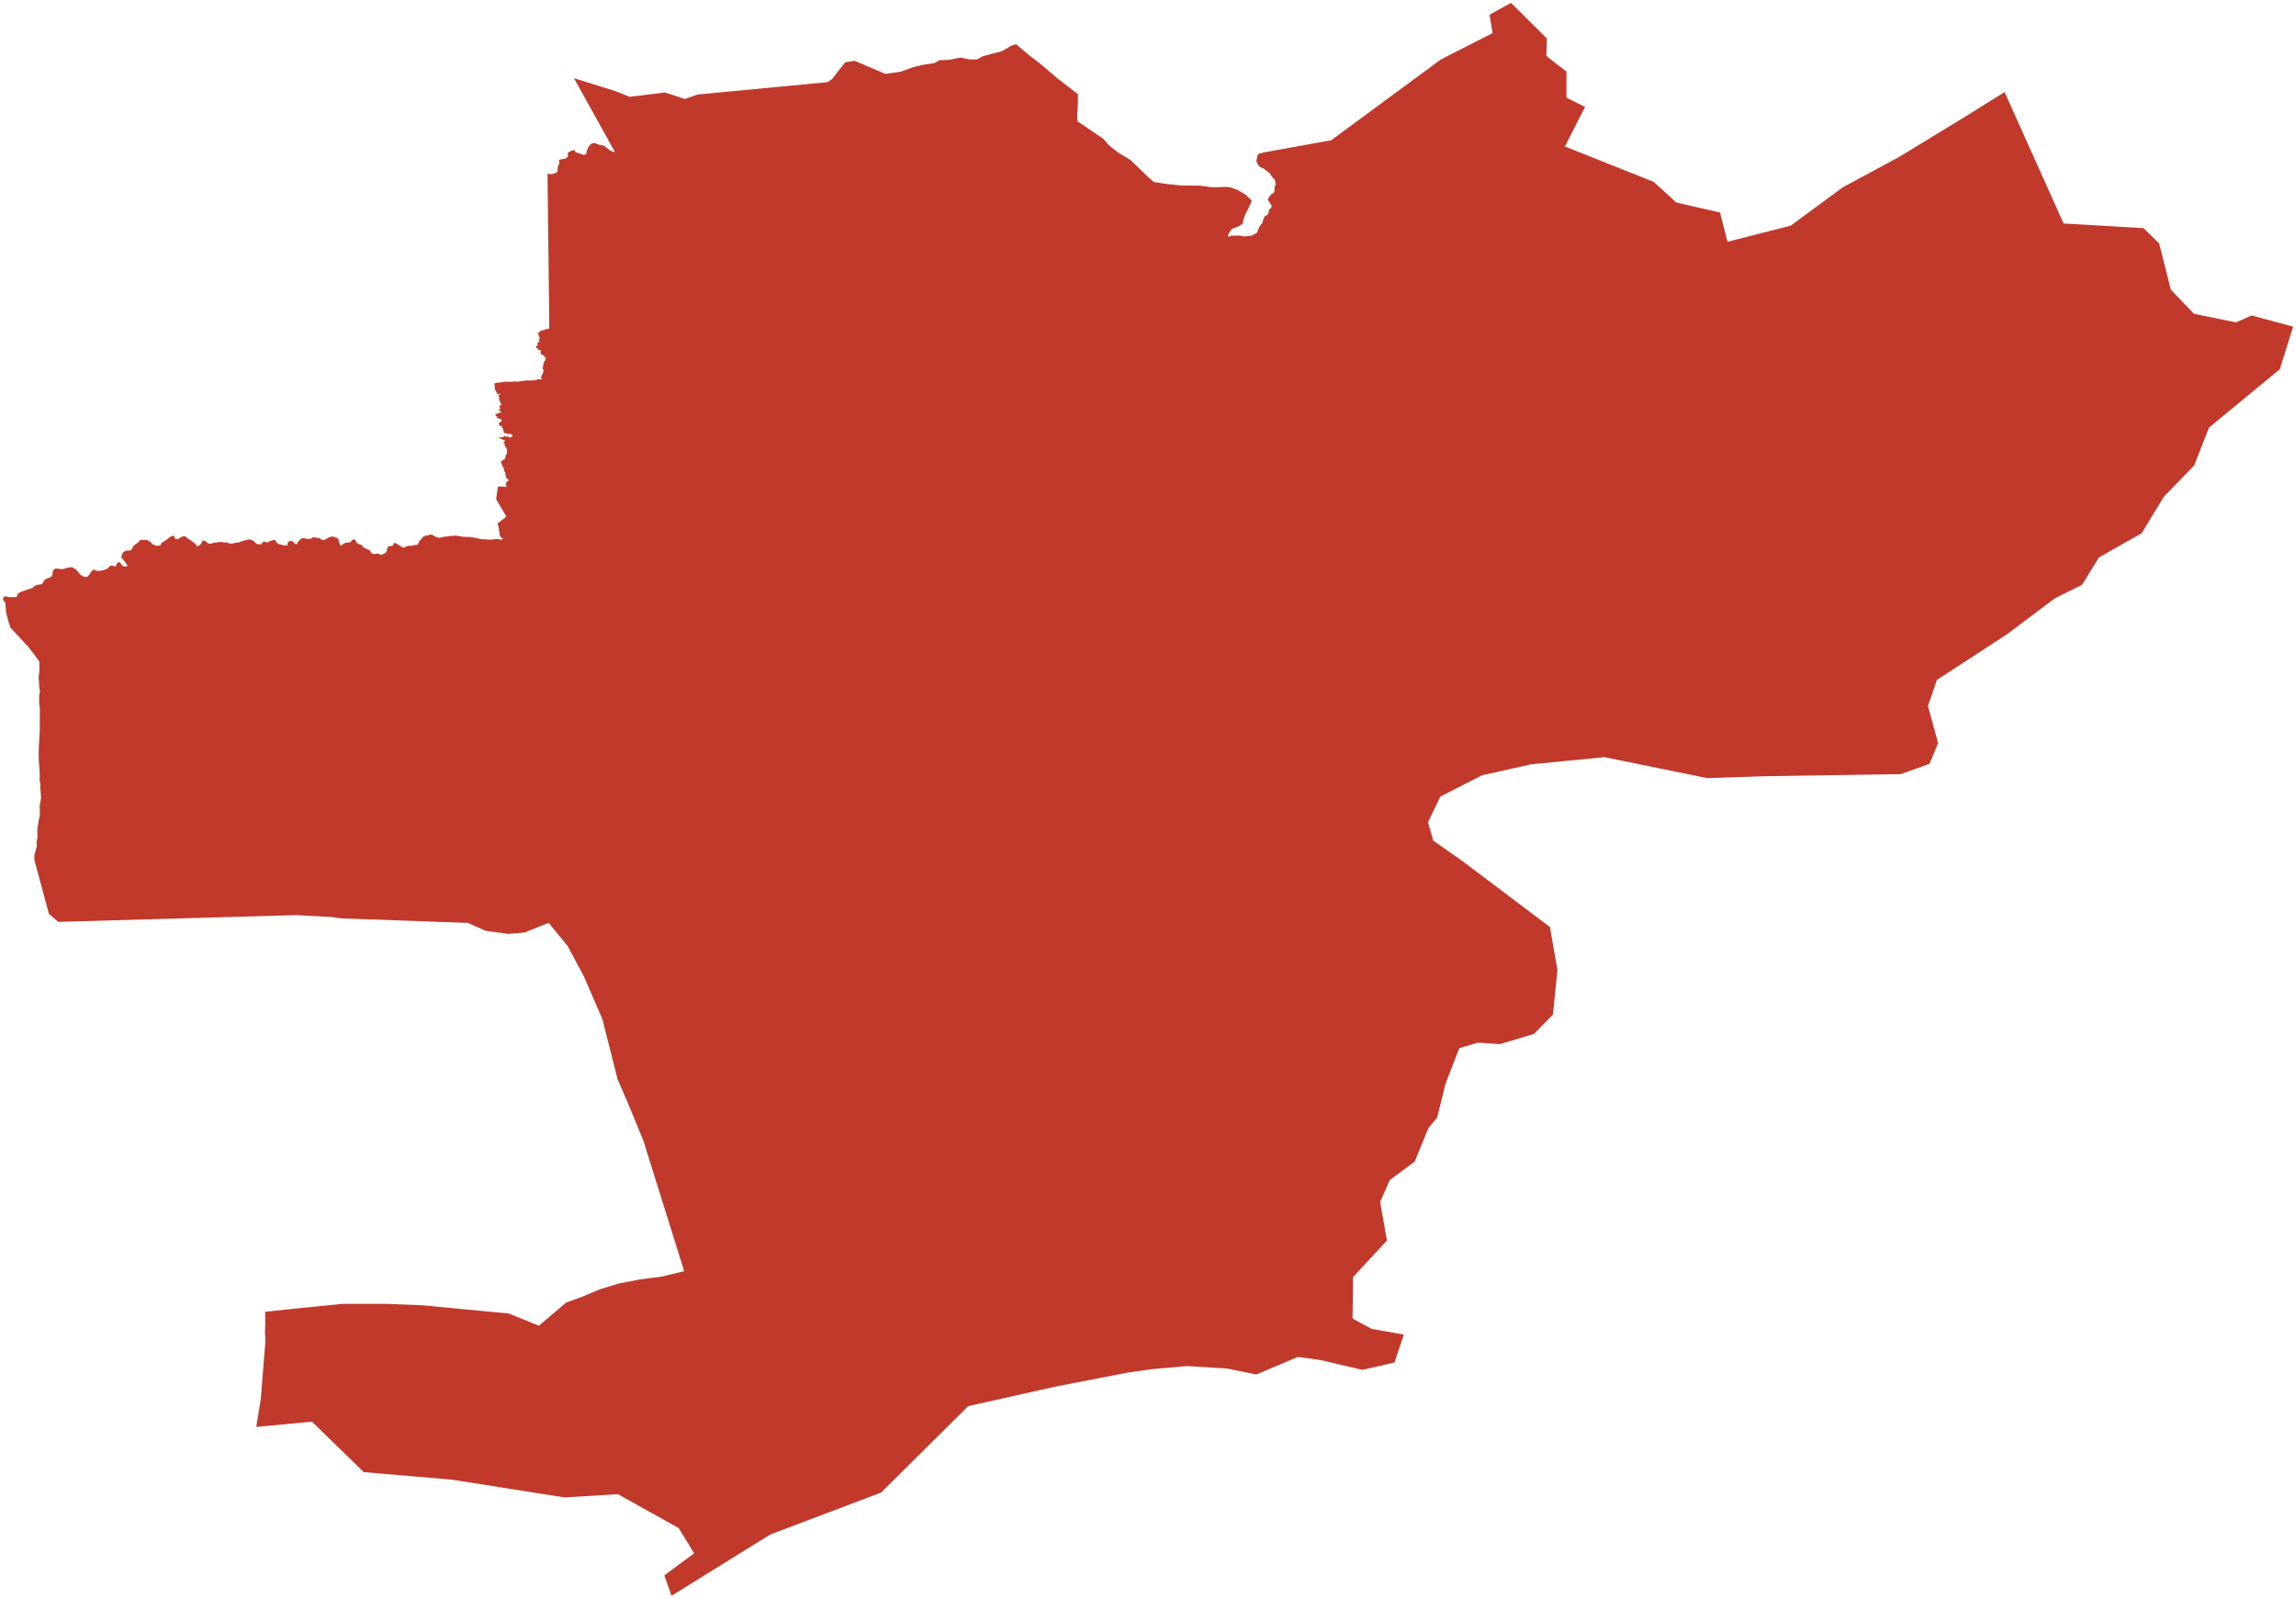 <?xml version="1.0"?>
<svg xmlns="http://www.w3.org/2000/svg" version="1.2" baseProfile="tiny" fill="#f9c113" width="800" height="557" viewBox="0 0 800 557" stroke-linecap="round" stroke-linejoin="round">
<g fill="#c0392b" id="id_258">
<path d="M 119.23 454.3 134.52 454.3 147.17 454.78 161.93 456.2 177.23 457.63 187.77 461.9 197.26 453.83 202.53 451.93 209.39 449.08 215.72 447.18 223.1 445.75 230.48 444.8 238.39 442.9 224.15 397.35 218.88 384.55 215.19 376.02 209.92 355.17 203.59 340.5 197.79 329.61 191.17 321.54 182.72 324.92 177.11 325.38 169.26 324.33 163.02 321.56 118.85 319.98 115.37 319.48 111.3 319.28 103.13 318.84 20.27 321.2 17.05 318.4 11.99 299.67 11.97 297.99 12.86 294.67 12.74 293.48 12.96 292.35 13.08 291.78 13 289.76 13.04 289.07 13.23 287.39 13.41 286.22 13.91 284.02 13.86 282.43 13.83 280.96 13.91 280.24 14.29 278.25 14.29 277.84 14.08 274.75 14.01 272.81 13.8 271.75 13.86 269.92 13.82 269.38 13.74 267.77 13.53 265.19 13.48 262.58 13.55 259.7 13.85 254.81 13.89 247.08 13.67 245.26 13.63 242.91 13.89 240.78 13.71 239.69 13.47 236.12 13.75 233.23 13.71 230.49 11.74 227.81 9.83 225.35 6.93 222.22 3.66 218.73 3.02 216.82 2.11 213.35 1.84 209.93 1.24 209.35 1 208.52 1.33 208.04 1.33 207.83 1.9 207.82 2.21 207.85 2.46 207.85 3.04 208 3.41 208.07 5.04 208.08 5.8 208 5.89 207.93 5.93 207.52 5.97 207.39 6.1 207.09 6.3 206.84 6.79 206.49 7.28 206.22 7.7 206.03 8.63 205.78 8.87 205.7 9.09 205.55 10.34 205.15 10.9 205 11.19 204.89 11.41 204.75 11.72 204.43 12.3 204.01 12.72 203.86 13.04 203.76 13.34 203.72 14.24 203.64 14.63 203.43 14.87 203.19 15.22 202.62 15.33 202.3 15.56 201.99 16.58 201.45 16.87 201.35 17.3 201.26 17.83 200.96 18.04 200.71 18.28 200.33 18.33 200.11 18.3 199.71 18.38 199.25 18.53 198.76 18.73 198.46 19.37 198.08 19.99 198.11 20.56 198.18 21.16 198.28 21.62 198.29 22.33 198.17 22.91 198.01 23.36 197.85 24.08 197.7 24.89 197.62 25.24 197.7 25.54 197.84 25.85 198.08 26.04 198.2 26.26 198.27 26.49 198.38 26.59 198.56 26.81 198.82 27.09 199.05 27.55 199.73 27.85 200.06 28.05 200.25 28.5 200.56 28.81 200.74 29.17 200.89 29.53 200.98 29.93 201.06 30.14 201.07 30.28 201.03 30.52 200.87 30.75 200.63 31.05 200.29 31.71 199.36 32 198.97 32.24 198.67 32.36 198.56 32.54 198.51 32.81 198.54 32.94 198.57 33.18 198.65 33.52 198.84 34.36 198.89 34.68 198.92 34.97 198.9 35.19 198.85 35.71 198.7 36.12 198.62 37.12 198.27 37.46 198.12 37.78 197.76 38.04 197.52 38.25 197.25 38.46 197.11 38.69 197.06 38.97 197.05 39.16 197.06 39.38 197.12 39.85 197.28 40.15 197.28 40.32 197.27 40.47 197.22 40.56 197.08 40.57 196.86 40.65 196.55 40.75 196.34 41 195.99 41.02 195.97 41.32 195.92 41.62 195.96 41.85 196.01 42.02 196.22 42.26 196.57 42.46 196.91 42.67 197.13 42.76 197.2 42.89 197.28 43.13 197.32 43.39 197.33 43.61 197.37 43.89 197.44 44.11 197.43 44.24 197.34 44.3 197.18 44.33 196.93 44.22 196.71 43.9 196.3 43.48 195.66 43.1 195.14 42.66 194.68 42.42 194.47 42.3 194.24 42.28 193.95 42.47 193.32 42.54 193.19 42.73 192.77 42.91 192.48 43.18 192.27 43.34 192.16 43.38 192.15 43.95 191.84 44.4 191.81 44.92 191.8 45.28 191.81 45.67 191.66 45.87 191.45 45.93 191.37 46.03 191.17 46.2 190.71 46.4 190.42 46.73 190.03 47.36 189.51 48.16 188.99 48.37 188.87 48.52 188.35 48.98 188.12 49.33 188.11 50.03 188.11 50.6 188.22 51.02 188.02 51.89 188.51 52.2 188.74 52.52 188.9 52.95 189.49 53.77 189.88 54.52 190.15 55.05 190.12 55.3 190.12 55.79 190.07 56.07 189.79 56.2 189.3 56.48 188.92 56.75 188.83 57.12 188.66 57.65 188.34 58.44 187.73 59.13 187.18 59.96 186.72 60.29 186.63 60.66 186.85 60.85 187.18 60.91 187.47 61.05 187.69 61.23 187.77 61.88 187.8 62.17 187.74 62.47 187.53 62.88 187.28 63.3 187.07 63.5 186.94 63.63 186.92 64.03 186.88 64.43 186.87 64.66 186.96 65.05 187.26 65.29 187.51 65.64 187.81 66.35 188.2 66.83 188.57 67.33 188.88 67.95 189.43 68.49 190.04 68.66 190.3 68.79 190.35 69.04 190.26 69.48 189.97 69.89 189.62 70.18 189.25 70.56 188.44 70.84 188.28 71.24 188.41 71.57 188.53 72.19 189.08 72.57 189.3 72.89 189.41 73.49 189.42 73.84 189.33 74.41 189.11 74.88 189.04 75.68 188.97 76.45 188.88 77.22 188.81 78.03 189.01 78.3 189.01 78.59 188.97 79.1 189.01 79.33 189.06 79.77 189.3 79.91 189.36 80.28 189.4 80.95 189.37 82.12 189.13 82.69 188.99 83.36 188.99 83.94 188.7 84.29 188.57 84.67 188.42 85.32 188.3 85.69 188.2 85.81 188.19 85.94 188.2 86.26 188.06 86.67 187.94 86.91 187.96 87.27 188.06 88.03 188.31 88.5 188.54 88.78 188.92 88.99 189.14 89.26 189.39 89.6 189.52 90.23 189.61 90.56 189.66 91.09 189.6 91.48 188.89 92.11 188.65 92.73 188.9 92.94 189.06 93.44 188.84 93.8 188.64 95.16 188.17 95.69 188.18 95.73 188.18 96.13 188.32 96.16 188.77 96.9 189.48 97.68 189.68 98.15 189.82 98.89 189.99 99.42 190.02 100.04 190.01 100.19 189.88 100.26 189.28 100.33 188.92 100.51 188.76 100.84 188.57 101.07 188.5 101.49 188.52 101.75 188.57 102.05 188.68 102.42 189.05 102.75 189.45 102.83 189.57 103 189.6 103.26 189.59 103.51 189.47 103.78 188.81 104.51 188.07 105.02 187.65 105.25 187.58 105.7 187.49 106.38 187.62 106.68 187.65 107.76 187.82 108.22 187.68 108.52 187.56 108.76 187.35 109 187.22 109.25 187.14 109.53 187.19 109.75 187.28 109.86 187.3 110.46 187.38 110.59 187.38 111.04 187.46 111.54 187.58 111.77 187.82 111.88 187.85 111.94 187.9 111.97 187.96 112.11 188.08 112.17 188.12 112.26 188.13 112.44 188.14 112.52 188.17 112.6 188.17 113.13 188.05 113.39 187.94 113.54 187.87 114.07 187.51 114.25 187.42 114.62 187.2 115.02 187.09 115.49 186.98 115.84 186.94 116.12 186.94 116.74 187.19 116.89 187.3 117.22 187.36 117.51 187.39 117.63 187.48 117.75 187.62 117.91 187.92 118.05 188.47 118.12 188.64 118.2 188.96 118.45 189.74 118.5 189.98 118.59 190.02 118.77 190.05 118.94 190.02 119.12 189.95 119.24 189.86 119.68 189.47 119.88 189.34 120.22 189.19 120.4 189.13 120.8 189.06 121.43 189.03 121.83 188.98 122.09 188.89 122.32 188.71 122.46 188.47 122.58 188.2 122.92 188.06 123.19 187.99 123.32 187.93 123.54 187.94 123.69 188.04 123.69 188.08 123.72 188.14 123.77 188.17 123.81 188.22 123.82 188.27 123.88 188.38 123.95 188.47 124.38 189.15 124.65 189.35 125.2 189.63 125.73 189.81 125.96 189.92 126.16 190.08 126.28 190.24 126.37 190.39 126.53 190.58 126.88 190.87 127.17 190.96 127.66 191.18 127.74 191.26 128.12 191.46 128.4 191.58 128.69 191.66 128.88 191.75 129 191.91 129.11 192.19 129.18 192.29 129.25 192.47 129.39 192.74 129.54 192.77 129.66 192.84 129.97 192.96 130.76 193.05 131.13 192.99 131.4 192.83 131.57 192.83 131.85 192.91 132.14 193.12 132.23 193.16 132.95 193.34 133.13 193.26 133.38 193.05 133.73 192.87 134.22 192.73 134.55 192.36 134.68 192.17 134.86 191.4 134.98 190.97 135.11 190.66 135.31 190.42 135.57 190.27 135.7 190.24 136.26 190.27 136.72 190.16 136.94 189.98 137.06 189.8 137.13 189.43 137.19 189.34 137.34 189.22 137.5 189.17 137.7 189.2 137.98 189.3 138.31 189.47 138.79 189.78 139.59 190.25 139.78 190.46 140.09 190.63 140.55 190.83 140.82 190.77 141.25 190.54 141.45 190.4 141.62 190.36 141.91 190.27 142.27 190.19 142.48 190.17 142.61 190.17 142.83 190.21 143.23 190.18 143.75 190.08 143.8 190.02 143.91 189.99 144.21 189.98 144.83 189.85 145.05 189.83 145.23 189.85 145.36 189.83 145.54 189.75 145.71 189.65 145.72 189.6 145.68 189.45 145.72 189.35 145.79 189.23 145.86 189.17 145.88 189.05 146 188.77 146.25 188.37 146.4 188.21 146.57 188.06 146.88 187.75 146.99 187.58 147.29 187.19 147.77 186.81 148.4 186.62 148.72 186.58 149.02 186.61 149.17 186.56 149.41 186.39 149.63 186.27 149.88 186.24 150.03 186.23 150.38 186.32 150.74 186.4 150.84 186.46 151.01 186.61 151.29 186.74 151.72 186.97 151.88 187.07 152.2 187.18 152.99 187.36 153.25 187.38 153.86 187.21 154.11 187.17 154.3 187.17 154.54 187.11 154.97 186.91 155.16 186.91 155.72 186.98 155.95 186.94 156.17 186.87 156.32 186.81 156.44 186.74 156.64 186.78 156.98 186.77 157.29 186.69 157.42 186.64 158.25 186.76 158.64 186.57 161.23 187.01 161.51 187.03 161.75 187.03 161.95 187.06 162.4 187.09 163.46 187.07 164.08 187.13 164.17 187.2 164.37 187.29 164.77 187.24 165.12 187.28 165.54 187.4 165.81 187.42 166.14 187.51 166.28 187.51 166.49 187.55 167.04 187.73 167.17 187.73 167.36 187.85 167.41 187.83 167.51 187.83 167.62 187.8 167.72 187.81 167.86 187.84 167.94 187.87 168.09 187.86 168.34 187.95 168.34 187.96 168.42 187.94 168.52 187.85 168.64 187.87 168.77 187.87 169.27 187.91 169.68 187.97 169.73 187.96 169.87 188 169.91 187.99 170.16 188.02 170.31 187.96 170.38 187.97 170.49 187.98 170.82 188.08 171.04 188.01 171.14 188 171.27 188.08 171.33 188.1 171.42 188.11 171.43 188.1 171.45 188.04 171.52 187.97 171.6 187.89 171.73 187.92 171.83 187.87 171.87 187.86 171.94 187.94 172.19 187.98 172.28 187.96 172.35 187.92 172.47 187.8 172.56 187.78 172.67 187.76 172.76 187.79 173.17 187.83 173.24 187.85 173.27 187.84 173.3 187.82 173.33 187.81 173.4 187.81 173.44 187.79 173.54 187.8 173.6 187.78 173.76 187.76 173.78 187.77 173.8 187.83 173.87 187.93 173.94 187.97 174.21 188.03 174.29 188.02 174.35 187.99 174.42 187.97 174.52 187.99 174.76 187.98 174.82 187.91 174.95 187.89 175.06 187.86 175.17 187.77 175.28 187.74 175.27 187.69 175.28 187.62 175.22 187.56 175.17 187.55 174.75 187.52 174.7 187.5 174.66 187.4 174.69 187.28 174.68 187.21 174.56 187.1 174.34 186.97 174.21 186.7 174.14 186.5 174.13 186.43 174.04 186.28 174.02 186.21 174.01 186.06 174.03 186 174.08 185.92 174.11 185.77 174.06 185.68 174.05 185.57 173.93 184.92 173.83 184.73 173.77 184.51 173.79 184.36 173.87 184.22 173.88 184.17 173.84 184.07 173.84 184.01 173.73 183.79 173.76 183.69 173.73 183.65 173.7 183.58 173.72 183.44 173.72 183.41 173.67 183.37 173.64 183.36 173.62 183.33 173.61 183.22 173.55 183.05 173.53 182.95 173.49 182.89 173.49 182.84 173.45 182.81 173.45 182.65 173.46 182.63 173.43 182.59 173.45 182.56 173.44 182.53 173.4 182.49 173.39 182.46 173.44 182.31 176.45 180 172.87 173.97 173.49 169.62 173.54 169.58 173.59 169.58 173.66 169.61 173.78 169.5 173.83 169.52 173.93 169.53 173.97 169.55 174.23 169.47 174.28 169.44 174.34 169.46 174.41 169.51 174.52 169.5 174.58 169.52 174.64 169.56 174.72 169.54 174.84 169.57 174.97 169.57 175.05 169.54 175.17 169.57 175.22 169.55 175.33 169.54 175.41 169.56 175.48 169.53 175.57 169.55 175.62 169.54 175.71 169.59 175.84 169.62 175.88 169.59 175.91 169.58 175.98 169.59 176.02 169.57 176.06 169.56 176.21 169.59 176.27 169.62 176.35 169.62 176.39 169.64 176.42 169.67 176.49 169.69 176.5 169.61 176.49 169.48 176.5 169.44 176.41 169.2 176.33 169.11 176.31 169 176.31 168.98 176.3 168.9 176.25 168.87 176.2 168.85 176.17 168.81 176.2 168.74 176.16 168.58 176.25 168.44 176.35 168.41 176.42 168.18 176.44 168.15 176.51 168.1 176.5 168.02 176.55 167.83 176.65 167.79 176.73 167.7 176.73 167.65 176.83 167.61 176.96 167.58 177 167.54 177.08 167.55 177.11 167.51 177.32 167.36 177.25 167.23 177.2 167.2 177.21 167.17 177.19 167.15 177.08 167.13 177.07 167.12 177.06 167.09 177.03 167.08 177.02 167.03 176.99 166.99 177.01 166.94 176.99 166.9 176.99 166.87 176.97 166.88 176.91 166.85 176.89 166.86 176.88 166.88 176.82 166.9 176.76 166.88 176.71 166.89 176.66 166.82 176.63 166.81 176.61 166.8 176.6 166.78 176.6 166.74 176.54 166.7 176.46 166.59 176.42 166.5 176.39 166.41 176.39 166.34 176.35 166.31 176.36 166.26 176.31 166.24 176.31 166.1 176.3 166.07 176.33 166.03 176.32 165.96 176.3 165.95 176.28 165.9 176.26 165.89 176.25 165.85 176.19 165.78 176.2 165.72 176.21 165.72 176.23 165.67 176.23 165.62 176.21 165.6 176.2 165.57 176.17 165.56 176.11 165.43 176.13 165.41 176.12 165.39 176.1 165.37 176.05 165.37 176.07 165.33 176.06 165.21 176.08 165.18 176.09 165.12 176.12 165.07 176.11 165 176.09 165 176.06 164.96 176.08 164.93 176.06 164.91 176.06 164.72 176.05 164.68 176 164.64 175.95 164.52 175.91 164.47 175.87 164.32 175.8 164.24 175.65 163.99 175.54 163.88 175.51 163.82 175.53 163.76 175.57 163.72 175.59 163.48 175.64 163.48 175.61 163.36 175.6 163.25 175.56 163.13 175.44 163.03 175.38 162.91 175.34 162.87 175.29 162.77 175.23 162.72 175.21 162.66 175.19 162.48 175.16 162.4 175.07 162.19 174.92 162.01 174.88 161.84 174.72 161.61 174.7 161.52 174.64 161.45 174.67 161.35 174.6 161.09 174.55 160.93 174.63 160.79 174.67 160.68 174.7 160.64 174.81 160.55 174.85 160.55 174.92 160.58 174.99 160.59 175.04 160.54 175 160.45 175.02 160.4 175.08 160.37 175.12 160.38 175.19 160.35 175.23 160.22 175.28 160.16 175.44 160.16 175.6 160.14 175.68 160.08 175.71 160.04 175.77 160.02 175.84 159.95 175.9 159.94 175.92 159.92 176.03 159.67 176.01 159.57 176.03 159.55 175.98 159.37 176 159.33 175.96 159.3 176.08 159.18 176.12 159.18 176.18 159.2 176.19 159.05 176.16 159.03 176.15 159 176.28 158.67 176.27 158.54 176.32 158.29 176.52 158.25 176.52 158.19 176.61 158.11 176.69 158.07 176.65 157.83 176.66 157.5 176.58 157.49 176.57 157.38 176.58 157.34 176.62 157.29 176.65 157.23 176.6 157.15 176.66 157.12 176.69 157.08 176.7 156.98 176.69 156.9 176.7 156.87 176.67 156.82 176.68 156.75 176.61 156.71 176.6 156.67 176.59 156.62 176.61 156.58 176.6 156.54 176.6 156.51 176.57 156.47 176.59 156.41 176.56 156.4 176.51 156.35 176.5 156.22 176.47 156.19 176.4 156.16 176.38 156.14 176.44 156.05 176.42 156.01 176.39 156.01 176.37 155.97 176.34 155.96 176.31 155.93 176.34 155.86 176.3 155.85 176.27 155.7 176.22 155.66 176.18 155.67 176.14 155.65 176.01 155.62 175.92 155.65 175.85 155.66 175.88 155.57 175.88 155.48 175.86 155.45 175.9 155.42 175.91 155.4 175.89 155.35 175.85 155.3 175.91 155.12 175.92 155.12 175.85 155.08 175.85 155.04 175.86 155 175.82 154.97 175.86 154.91 175.84 154.9 175.81 154.87 175.82 154.85 175.81 154.81 175.87 154.71 176 154.65 175.9 154.63 175.88 154.6 175.84 154.59 175.81 154.56 175.78 154.57 175.7 154.53 175.65 154.48 175.55 154.46 175.54 154.41 175.49 154.37 175.47 154.33 175.36 154.27 175.37 154.24 175.36 154.19 175.38 154.12 175.44 154.04 175.44 154.02 175.52 153.99 175.71 154.04 175.72 153.98 175.77 153.92 175.78 153.8 175.82 153.77 175.82 153.75 175.86 153.73 175.91 153.64 175.94 153.63 175.92 153.61 175.94 153.59 175.97 153.59 176 153.52 175.87 153.48 175.79 153.4 175.79 153.38 175.77 153.36 175.61 153.34 175.53 153.29 175.41 153.28 175.37 153.26 175.18 153.2 175.04 153.1 174.75 153.03 174.7 152.99 174.63 152.97 174.59 152.92 174.54 152.88 174.44 152.85 174.42 152.77 174.08 152.65 174.07 152.63 174 152.6 173.95 152.57 173.93 152.53 173.82 152.53 173.73 152.48 173.76 152.36 173.87 152.34 173.92 152.36 173.96 152.35 173.99 152.38 174.01 152.37 174.14 152.42 174.25 152.43 174.3 152.44 174.34 152.44 174.35 152.42 174.46 152.4 174.58 152.41 174.59 152.38 174.64 152.33 174.76 152.27 174.81 152.28 174.9 152.27 175.09 152.29 175.1 152.27 175.15 152.24 175.23 152.22 175.26 152.23 175.3 152.23 175.35 152.28 175.41 152.3 175.47 152.25 175.57 152.21 175.58 152.15 175.63 152.14 175.66 152.11 175.65 152.07 175.67 152.03 175.71 151.99 175.84 151.97 175.87 151.98 175.91 152.01 175.95 152.01 176.16 152.05 176.16 152.06 176.18 152.09 176.23 152.1 176.27 152.12 176.33 152.11 176.44 152.15 176.5 152.12 176.73 152.15 176.83 152.13 176.91 152.13 176.91 152.12 176.98 152.09 177.03 152.1 177.17 152.07 177.2 152.06 177.22 152.16 177.25 152.2 177.35 152.27 177.57 152.51 177.58 152.49 177.64 152.48 177.74 152.43 177.76 152.44 177.79 152.45 177.89 152.41 177.91 152.38 177.93 152.38 177.93 152.34 177.97 152.31 177.98 152.29 178.09 152.25 178.09 152.23 178.31 152.14 178.31 152.12 178.41 152.06 178.63 151.84 178.67 151.76 178.7 151.74 178.72 151.67 178.71 151.67 178.72 151.64 178.66 151.6 178.59 151.58 178.56 151.58 178.54 151.56 178.48 151.55 178.4 151.54 178.34 151.52 178.34 151.51 178.17 151.49 178.19 151.38 178.17 151.36 178.14 151.35 178.15 151.26 178.13 151.22 178.1 151.21 177.98 151.23 177.72 151.21 177.65 151.2 177.59 151.17 177.55 151.17 177.53 151.14 177.45 151.12 177.26 151.15 177.17 151.14 177.13 151.16 176.96 151.15 176.84 151.17 176.83 151.16 176.8 151.17 176.7 151.17 176.61 151.13 176.48 151.1 176.46 151.09 176.44 151.09 176.37 151.06 176.33 151.06 176.33 150.99 176.3 150.97 176.24 150.96 176.2 150.94 176.11 150.94 176.08 150.91 176.05 150.91 176.03 150.9 175.95 150.91 175.9 150.88 175.76 150.89 175.74 150.87 175.68 150.87 175.66 150.85 175.66 150.77 175.58 150.72 175.58 150.64 175.48 150.48 175.52 150.22 175.52 150.12 175.44 150.06 175.31 150 175.33 149.92 175.31 149.81 175.25 149.79 175.27 149.64 175.22 149.53 175.22 149.34 175.25 149.3 175.31 149.13 175.18 149.09 175.08 149.1 174.96 149.08 174.9 149.05 174.89 149.02 174.76 148.99 174.79 148.85 174.9 148.64 174.89 148.6 174.95 148.48 174.83 148.45 174.83 148.46 174.68 148.43 174.48 148.37 174.34 148.34 174.23 148.35 174.14 148.37 173.99 148.34 173.98 148.29 174.01 148.24 174.01 148.21 174.02 148.21 174.04 148.18 174.02 148.06 173.99 148.01 173.95 147.99 173.92 147.99 173.85 147.96 173.89 147.73 173.8 147.61 173.84 147.52 173.9 147.45 173.86 147.42 173.86 147.36 173.87 147.32 173.9 147.29 173.89 147.27 173.95 147.15 173.95 147.11 174.06 147.11 174.16 147.13 174.29 147.11 174.34 147.12 174.38 147.12 174.48 147.13 174.48 147.01 174.54 146.96 174.56 146.93 174.62 146.92 174.66 146.79 174.59 146.59 174.6 146.5 174.69 146.52 174.77 146.48 174.79 146.5 174.84 146.5 174.82 146.43 174.82 146.39 174.81 146.37 174.74 146.36 174.72 146.34 174.71 146.31 174.65 146.26 174.63 146.21 174.65 146.18 174.78 146.14 174.77 146.11 174.73 146.07 174.67 146.05 174.56 146.07 174.51 146.06 174.48 146.04 174.42 146.03 174.39 145.99 174.36 145.97 174.05 145.99 174.04 145.97 174.05 145.93 173.94 145.89 173.79 145.87 173.73 145.85 173.71 145.84 173.71 145.77 173.74 145.73 173.73 145.69 173.64 145.66 173.64 145.61 173.58 145.57 173.48 145.59 173.39 145.62 173.28 145.61 173.23 145.63 173.14 145.64 173.13 145.51 173.11 145.49 173.11 145.46 173.12 145.45 173.14 145.45 173.16 145.4 173.15 145.37 173.19 145.32 173.21 145.22 173.27 145.13 173.27 145.11 173.25 145.08 173.25 145.04 173.23 145.03 173.03 145.04 173.02 145.04 172.89 145.03 172.87 144.99 172.84 144.94 172.82 144.93 172.8 144.81 172.77 144.81 172.76 144.76 172.73 144.73 172.76 144.69 172.76 144.65 172.71 144.62 172.7 144.57 172.61 144.56 172.61 144.48 172.62 144.45 172.65 144.43 172.6 144.35 172.65 144.23 172.77 144.24 172.88 144.23 173.01 144.2 173.16 144.13 173.24 144.13 173.33 144.11 173.45 144.06 173.49 144.03 173.52 144.04 173.59 144 173.72 143.96 173.73 143.93 173.7 143.91 173.7 143.89 173.77 143.83 174.03 143.77 174.03 143.75 174.06 143.73 174.11 143.73 174.12 143.77 174.23 143.77 174.37 143.74 174.38 143.78 174.47 143.74 174.55 143.73 174.63 143.7 174.64 143.64 174.69 143.56 174.68 143.54 174.59 143.52 174.47 143.45 174.4 143.24 174.36 143.23 174.34 143.25 174.29 143.24 174.2 143.2 174.16 143.19 174.06 143.05 173.71 142.75 173.8 142.71 173.81 142.69 173.88 142.67 173.88 142.66 173.86 142.65 173.87 142.58 173.91 142.58 173.96 142.55 174.02 142.55 174.11 142.52 174.23 142.51 174.26 142.49 174.33 142.45 174.36 142.46 174.5 142.45 174.51 142.4 174.49 142.35 174.51 142.3 174.46 142.23 174.45 142.22 174.35 142.26 174.32 142.24 174.23 142.26 174.19 142.23 174.14 142.23 174.13 142.2 173.99 142.1 173.99 142.05 173.96 141.98 174.07 141.93 174.1 141.92 174.14 141.92 174.25 141.88 174.21 141.83 174.15 141.82 174.12 141.8 174.07 141.73 174.08 141.7 174.08 141.67 174.06 141.66 174.06 141.61 174.17 141.6 174.15 141.52 174.09 141.49 174.04 141.35 174.14 141.26 174.12 141.24 174.15 141.23 174.37 141.25 174.47 141.22 174.51 141.13 174.55 141.12 174.63 141.03 174.66 140.97 174.65 140.96 174.66 140.94 174.72 140.88 174.68 140.85 174.64 140.86 174.65 140.83 174.63 140.77 174.63 140.75 174.68 140.7 174.64 140.69 174.49 140.59 174.42 140.57 174.36 140.48 174.29 140.4 174.28 140.36 174.28 140.32 174.3 140.32 174.35 140.25 174.29 140.04 174.1 139.61 174.01 139.3 173.95 139.19 173.89 138.93 173.94 138.82 173.92 138.75 173.94 138.69 173.93 138.65 173.93 138.55 173.84 138.35 173.86 138.24 173.82 138.21 173.82 138.18 173.77 138.12 173.75 138.03 173.67 137.85 173.62 137.78 173.53 137.68 173.57 137.64 173.78 137.52 173.88 137.52 173.95 137.51 174.02 137.54 174.1 137.53 174.15 137.49 174.33 137.47 174.3 137.44 174.31 137.36 174.36 137.35 174.36 137.25 174.4 137.21 174.37 137.19 174.31 137.24 174.08 137.23 173.65 137.27 173.37 137.25 173.3 137.28 173.18 137.27 173.03 136.66 172.92 136.57 172.87 136.48 172.84 136.34 172.75 136.19 172.7 136.18 172.7 136.15 172.64 136.13 172.37 135.4 172.51 135.13 172.47 134.89 172.44 134.85 172.37 134.66 172.35 134.54 172.29 134.42 172.31 134.32 172.35 134.28 172.37 134.18 172.36 134.13 172.37 134.09 172.32 134.05 172.32 133.95 172.29 133.89 172.26 133.87 172.24 133.76 172.19 133.68 172.19 133.66 172.18 133.64 172.19 133.61 172.15 133.55 172.25 133.53 172.35 133.56 172.41 133.6 172.52 133.58 172.61 133.53 172.67 133.53 172.69 133.5 172.74 133.49 172.85 133.49 172.91 133.46 172.92 133.47 172.94 133.46 172.96 133.43 172.99 133.43 173 133.38 173.07 133.36 173.17 133.34 173.22 133.35 173.3 133.31 173.36 133.33 173.42 133.31 173.53 133.33 173.58 133.3 173.65 133.32 173.71 133.28 173.77 133.27 173.79 133.25 173.81 133.26 173.86 133.23 173.9 133.26 173.92 133.26 173.98 133.33 174.04 133.35 174.09 133.32 174.17 133.31 174.18 133.3 174.2 133.3 174.21 133.27 174.36 133.24 174.38 133.23 174.45 133.25 174.55 133.21 174.62 133.2 174.69 133.14 174.74 133.13 174.75 133.16 174.81 133.14 174.84 133.14 174.95 133.18 174.98 133.17 175.01 133.15 175.1 133.13 175.11 133.1 175.36 133 175.43 133.05 175.5 133.06 175.59 133.1 175.61 133.07 175.7 133.02 175.71 132.99 175.74 132.99 175.84 132.95 175.91 132.97 175.98 133.04 176.05 133.02 176.06 132.97 176.15 132.97 176.17 133.01 176.22 133.04 176.3 133.05 176.36 133.08 176.38 133.06 176.44 133.03 176.46 133 176.49 133 176.56 132.98 176.59 132.95 176.67 132.91 176.78 132.93 176.86 133.03 176.89 133.05 176.98 133.05 177.01 133.03 177.22 133.08 177.38 133.1 177.4 133.04 177.47 132.97 177.49 132.92 177.55 132.9 177.57 132.92 177.59 132.91 177.65 132.94 177.66 132.96 177.78 133.03 177.89 133.05 178 133.05 178.05 133.06 178.21 133.02 178.2 133.03 178.26 133.04 178.34 133.05 178.5 133.02 178.58 133.03 178.61 133.01 178.62 133.02 178.68 133.02 178.72 133 178.78 133 178.84 132.97 178.88 132.92 178.93 132.93 178.97 132.91 179.01 132.92 179.23 132.92 179.24 132.94 179.27 132.93 179.38 132.94 179.44 132.93 179.53 132.95 179.57 132.94 179.73 132.95 179.9 132.92 180.07 132.94 180.12 132.93 180.28 133.02 180.33 133.02 180.35 132.99 180.44 132.97 180.59 132.96 180.78 132.92 180.9 132.93 180.99 132.91 181.15 132.85 181.31 132.85 181.33 132.83 181.45 132.8 181.45 132.79 181.49 132.78 181.58 132.79 181.77 132.76 181.86 132.77 182 132.75 182.06 132.72 182.28 132.69 182.33 132.69 182.42 132.71 182.46 132.7 182.56 132.69 182.68 132.66 182.77 132.67 182.87 132.64 182.97 132.57 183.12 132.59 183.28 132.54 183.35 132.55 183.54 132.51 183.62 132.54 183.77 132.54 183.87 132.58 184.04 132.56 184.12 132.57 184.25 132.54 184.28 132.57 184.34 132.55 184.41 132.56 184.53 132.56 184.62 132.59 184.65 132.58 184.65 132.56 184.69 132.56 184.72 132.56 184.79 132.59 184.83 132.58 184.87 132.56 184.91 132.58 185.02 132.59 185.03 132.62 185.16 132.58 185.29 132.57 185.36 132.51 185.41 132.5 185.47 132.5 185.55 132.55 185.58 132.55 185.67 132.51 185.71 132.51 185.74 132.48 185.8 132.47 185.82 132.45 185.92 132.44 185.91 132.47 186.08 132.49 186.1 132.5 186.16 132.49 186.18 132.51 186.4 132.54 186.49 132.5 186.51 132.47 186.57 132.47 186.65 132.47 186.7 132.42 186.77 132.41 186.78 132.39 186.82 132.38 186.99 132.37 187.04 132.3 187.18 132.26 187.19 132.23 187.24 132.21 187.26 132.19 187.28 132.18 187.3 132.16 187.34 132.14 187.44 132.15 187.53 132.1 187.67 132.11 187.86 132.12 187.88 132.15 187.96 132.15 187.97 132.18 188.06 132.23 188.09 132.21 188.09 132.18 188.12 132.18 188.21 132.22 188.35 132.23 188.51 132.21 188.53 132.15 188.52 132.14 188.55 132.14 188.56 132.13 188.71 132.12 188.68 132.09 188.63 131.77 188.54 131.72 188.54 131.69 188.55 131.64 188.54 131.63 188.57 131.61 188.56 131.58 188.59 131.56 188.59 131.51 188.6 131.5 188.59 131.46 188.57 131.45 188.57 131.35 188.55 131.29 188.6 131.28 188.61 131.27 188.6 131.23 188.63 131.18 188.63 131.09 188.66 131.05 188.7 130.93 188.69 130.86 188.75 130.86 188.77 130.83 188.76 130.78 188.79 130.64 188.77 130.62 188.77 130.59 188.99 130.54 189.01 130.53 188.99 130.49 189.02 130.45 189.03 130.33 189.07 130.27 189.07 130.18 189.1 130.12 189.09 130.09 189.11 130.09 189.16 129.97 189.13 129.86 189.3 129.85 189.32 129.82 189.39 129.81 189.41 129.78 189.44 129.64 189.43 129.57 189.43 129.51 189.4 129.51 189.37 129.48 189.32 129.47 189.2 129.46 189.17 129.4 189.07 129.33 189.23 129.27 189.27 129.24 189.31 129.24 189.34 129.21 189.35 129.13 189.34 128.98 189.36 128.95 189.35 128.92 189.37 128.83 189.35 128.8 189.37 128.79 189.38 128.74 189.28 128.67 189.26 128.62 189.23 128.58 189.09 128.52 189.05 128.47 189.07 128.46 189.1 128.38 189.06 128.31 189.03 128.21 189.04 128.15 189.03 128.13 189.05 128.1 189.16 128.07 189.15 127.96 189.15 127.82 189.18 127.77 189.3 127.64 189.3 127.61 189.27 127.51 189.26 127.28 189.31 127.1 189.36 126.73 189.31 126.64 189.41 126.39 189.39 126.27 189.5 126.27 189.68 126.22 189.68 126.22 189.68 126.16 189.64 126.09 189.62 126 189.57 125.92 189.51 125.77 189.7 125.77 189.83 125.75 189.84 125.73 189.84 125.66 189.89 125.62 189.93 125.57 190.06 125.52 190.02 125.44 190.03 125.35 190 125.27 190 125.24 190.04 125.21 190.04 125.08 190.07 124.98 190.12 124.91 190.26 124.88 190.28 124.86 190.26 124.83 190.31 124.69 190.15 124.62 190.15 124.59 190.03 124.58 189.86 124.53 189.87 124.46 189.85 124.34 189.86 124.32 189.81 124.32 189.81 124.3 189.65 124.21 189.64 124.17 189.59 124.13 189.58 124.09 189.63 123.96 189.5 123.92 189.4 123.87 189.31 123.87 189.27 123.68 189.11 123.67 188.97 123.67 188.83 123.64 188.81 123.61 188.77 123.6 188.72 123.56 188.71 123.51 188.65 123.46 188.65 123.4 188.54 123.34 188.5 123.31 188.5 123.17 188.52 123.15 188.52 123.13 188.48 123.09 188.5 123.06 188.47 122.97 188.47 122.89 188.5 122.79 188.47 122.78 188.4 122.79 188.27 122.79 188.21 122.75 188.18 122.74 188.19 122.73 188.18 122.7 188.26 122.7 188.29 122.66 188.26 122.61 188.28 122.47 188.39 122.46 188.4 122.33 188.38 122.25 188.44 122.07 188.43 122.04 188.44 121.9 188.4 121.9 188.39 121.89 188.31 121.87 187.95 121.91 187.9 121.91 187.82 121.92 187.78 121.92 187.62 121.94 187.56 121.93 187.47 121.88 187.47 121.86 187.4 121.83 187.4 121.8 187.38 121.78 187.36 121.69 187.36 121.61 187.25 121.62 187.25 121.6 187.26 121.52 187.29 121.44 187.38 121.43 187.37 121.26 187.35 121.24 187.23 121.25 187.18 121.28 187.1 121.26 187.07 121.27 186.99 121.27 186.88 121.25 186.86 121.23 186.87 121.15 186.75 121.07 186.74 121.02 186.78 120.96 186.8 120.88 186.77 120.88 186.77 120.84 186.74 120.83 186.78 120.73 186.79 120.69 186.83 120.62 186.84 120.55 186.82 120.48 186.85 120.48 186.87 120.5 186.99 120.48 187.04 120.49 187.1 120.45 187.15 120.46 187.19 120.42 187.26 120.44 187.37 120.41 187.36 120.35 187.37 120.34 187.33 120.32 187.32 120.26 187.33 120.2 187.38 120.2 187.36 120.14 187.36 120.03 187.3 120.02 187.28 119.97 187.26 119.96 187.26 119.89 187.28 119.89 187.29 119.87 187.26 119.78 187.22 119.73 187.25 119.72 187.29 119.67 187.29 119.57 187.31 119.55 187.33 119.48 187.28 119.46 187.27 119.43 187.25 119.43 187.22 119.38 187.25 119.36 187.34 119.35 187.35 119.33 187.33 119.27 187.4 119.26 187.41 119.24 187.49 119.29 187.53 119.28 187.57 119.24 187.65 119.22 187.74 119.16 187.82 119.18 187.87 119.16 187.94 119.18 188.02 119.16 187.97 119.1 187.91 119.07 187.9 119.04 187.84 119 187.85 118.99 187.84 118.97 187.88 118.93 187.88 118.91 187.91 118.9 187.91 118.84 187.97 118.78 187.86 118.75 187.87 118.69 187.85 118.66 187.86 118.64 187.84 118.62 187.85 118.6 187.78 118.58 187.71 118.6 187.68 118.54 187.79 118.44 187.83 118.43 187.83 118.39 187.85 118.36 187.75 118.35 187.74 118.34 187.74 118.31 187.79 118.29 187.79 118.26 187.87 118.19 187.94 118.09 187.96 118.04 188.04 117.97 188.06 117.96 188.07 117.97 188.13 117.95 188.12 117.93 188.18 117.91 188.19 117.88 188.19 117.85 188.17 117.83 188.05 117.83 187.99 117.81 188 117.79 187.99 117.72 187.95 117.6 187.92 117.57 187.87 117.56 187.8 117.47 187.75 117.45 187.75 117.44 187.87 117.42 187.99 117.38 187.96 117.35 187.88 117.35 187.86 117.34 187.79 117.34 187.8 117.28 187.84 117.23 187.89 117.21 187.89 117.19 187.76 117.1 187.73 117.09 187.67 116.99 187.61 116.98 187.59 116.96 187.71 116.88 187.68 116.86 187.69 116.83 187.75 116.81 187.78 116.78 187.77 116.67 187.74 116.64 187.71 116.63 187.73 116.59 187.63 116.47 187.6 116.46 187.55 116.4 187.55 116.37 187.5 116.35 187.48 116.27 187.41 116.24 187.39 116.22 187.36 116.04 187.54 115.94 187.6 115.94 187.65 115.9 187.76 115.87 187.8 115.82 187.86 115.8 187.86 115.74 187.91 115.68 187.97 115.67 188.01 115.63 188.04 115.63 188.22 115.56 188.28 115.46 188.3 115.26 188.28 115.21 188.42 115.2 188.52 115.16 188.54 115.17 188.76 115.15 188.81 115.17 188.85 115.16 188.94 115.17 188.99 115.13 189 115.11 189.19 115.07 189.26 115.04 189.44 115.03 189.54 115.01 189.63 114.97 189.67 114.92 189.71 114.92 189.75 114.87 189.79 114.86 189.84 114.82 189.91 114.79 189.95 114.74 189.99 114.74 189.99 114.72 190.03 114.74 190.09 114.74 190.22 114.69 190.28 114.69 190.36 114.63 190.59 114.62 190.61 114.63 190.67 114.67 190.71 114.66 190.77 114.68 190.82 114.75 190.9 114.74 190.93 114.73 190.92 114.67 191 114.58 191.11 114.54 191.13 114.5 191.22 114.43 191.27 114.44 191.31 114.47 191.4 114.45 191.26 102.01 190.77 60.54 192.08 60.71 192.99 60.51 194.15 59.96 194.28 59.66 194.34 58.11 194.97 56.7 194.7 56.15 194.86 55.8 195.3 55.55 196.18 55.4 196.98 55.26 197.86 54.59 197.98 54.08 197.83 53.73 197.78 53.49 197.95 53.2 198.88 52.58 200.22 52.26 200.38 52.79 200.62 53.05 203.39 53.95 203.96 53.83 204.42 53.25 204.43 52.55 204.66 52.06 205.2 50.86 206.14 50.06 206.79 49.82 207.39 49.9 208.7 50.46 210.47 50.73 211.29 51.43 212.54 52.42 213.46 52.82 214.26 53.03 213.91 52.31 199.98 27.23 214.69 31.84 219.37 33.73 231.7 32.22 238.62 34.49 243.12 32.92 288.39 28.62 289.88 27.59 292.46 24.27 294.49 21.72 297.79 21.19 307.35 25.25 308.55 25.73 311.08 25.38 313.75 25.02 318.3 23.36 321.53 22.6 325.49 22.01 327.35 20.98 330.66 20.86 334.56 20.06 337.85 20.69 340.44 20.69 342.48 19.59 344.93 18.92 349.1 17.83 351.23 16.63 352.01 16.05 354.03 15.39 358.71 19.34 362.48 22.23 368.45 27.3 375.58 32.83 375.56 36.62 375.35 40.23 375.41 42.31 377.31 43.51 383.33 47.62 384.13 48.06 386.27 50.45 387.01 51.15 389.76 53.27 393.98 55.81 400.17 61.8 402.11 63.45 406.79 64.14 411.43 64.61 416.31 64.68 418.08 64.69 420.2 64.96 421.37 65.15 423.23 65.26 427.13 65.11 428.63 65.26 431.24 66.19 434.01 67.85 435.19 68.98 436.16 69.91 435.88 70.7 435.56 71.29 435.35 71.65 435.03 72.56 434.13 74.21 433.47 75.83 433.28 76.39 433.01 77.93 431.98 78.58 431.27 79.02 429.32 79.73 428.59 80.65 427.95 81.74 427.86 82.31 428.36 82.48 429.05 82.09 431.36 82.07 432.33 82.09 433.25 82.39 436.18 82.11 438.01 81.05 438.74 79.11 439.88 77.57 440.07 76.72 440.79 75.14 441.21 75.09 441.87 74.65 442.07 73.69 442.31 72.81 442.9 72.51 443.11 71.71 442.78 71.18 442.41 70.57 442.07 70.12 441.72 69.5 442.32 68.47 442.88 67.7 443.81 67.24 444.12 66.31 444.07 65.05 444.49 64.56 444.28 62.99 444.16 62.57 443.07 61.47 442.56 60.45 441.69 59.82 441.1 59.37 440.33 58.73 439.05 58.17 438.31 57.44 437.76 56.05 437.93 55.3 438.13 54.12 438.98 53.35 439.55 53.42 440.03 53.16 463.84 48.86 502.04 20.72 520.07 11.53 519 5.11 526.49 1 538.99 13.42 538.78 19.47 545.8 24.96 545.8 34.03 552.29 37.25 545.26 51.03 576.21 63.37 584.08 70.56 599.31 74.04 600.97 80.53 601.92 84.24 623.92 78.63 642.15 65.22 661.6 54.75 684.63 40.71 698.18 32.26 698.46 32.08 719.03 77.86 746.89 79.48 752.33 84.85 756.39 100.93 764.45 109.34 779.14 112.33 784.51 109.91 799 113.81 794.36 128.66 769.68 148.99 764.52 162.18 753.95 173.08 746.22 185.81 731.35 194.2 728.46 198.89 725.47 203.75 715.97 208.48 699.3 220.99 674.87 236.91 671.76 245.97 675.3 258.91 672.3 266.13 662.29 269.72 614.64 270.46 594.86 271.11 559.03 263.81 533.57 266.29 516.34 270.14 509.83 273.47 501.83 277.56 497.57 286.51 499.39 292.87 509.53 299.99 540.04 322.98 542.67 337.99 541.09 353.5 534.48 360.24 522.63 363.79 514.93 363.28 508.48 365.2 503.69 377.5 500.77 389.35 497.7 393.06 492.93 404.73 484.24 411.15 480.88 418.81 483.26 432.23 471.46 444.93 471.27 459.4 477.93 463.01 489.14 464.99 485.88 474.72 474.71 477.28 459.78 473.81 452.2 472.78 437.76 478.9 427.7 476.84 413.58 475.96 401.57 477.01 392.99 478.22 367.83 483.1 337.37 489.91 306.99 520.04 268.41 534.64 233.97 556 231.49 548.88 241.86 541.2 236.46 532.4 215.31 520.6 196.64 521.72 157.44 515.54 126.74 512.92 108.69 495.33 89.29 497.17 90.88 487.45 91.61 478.09 92.4 468.45 92.46 466.88 92.33 463.75 92.44 460.86 92.4 457.03 104.99 455.73 119.23 454.3 Z"/>
</g>
</svg>